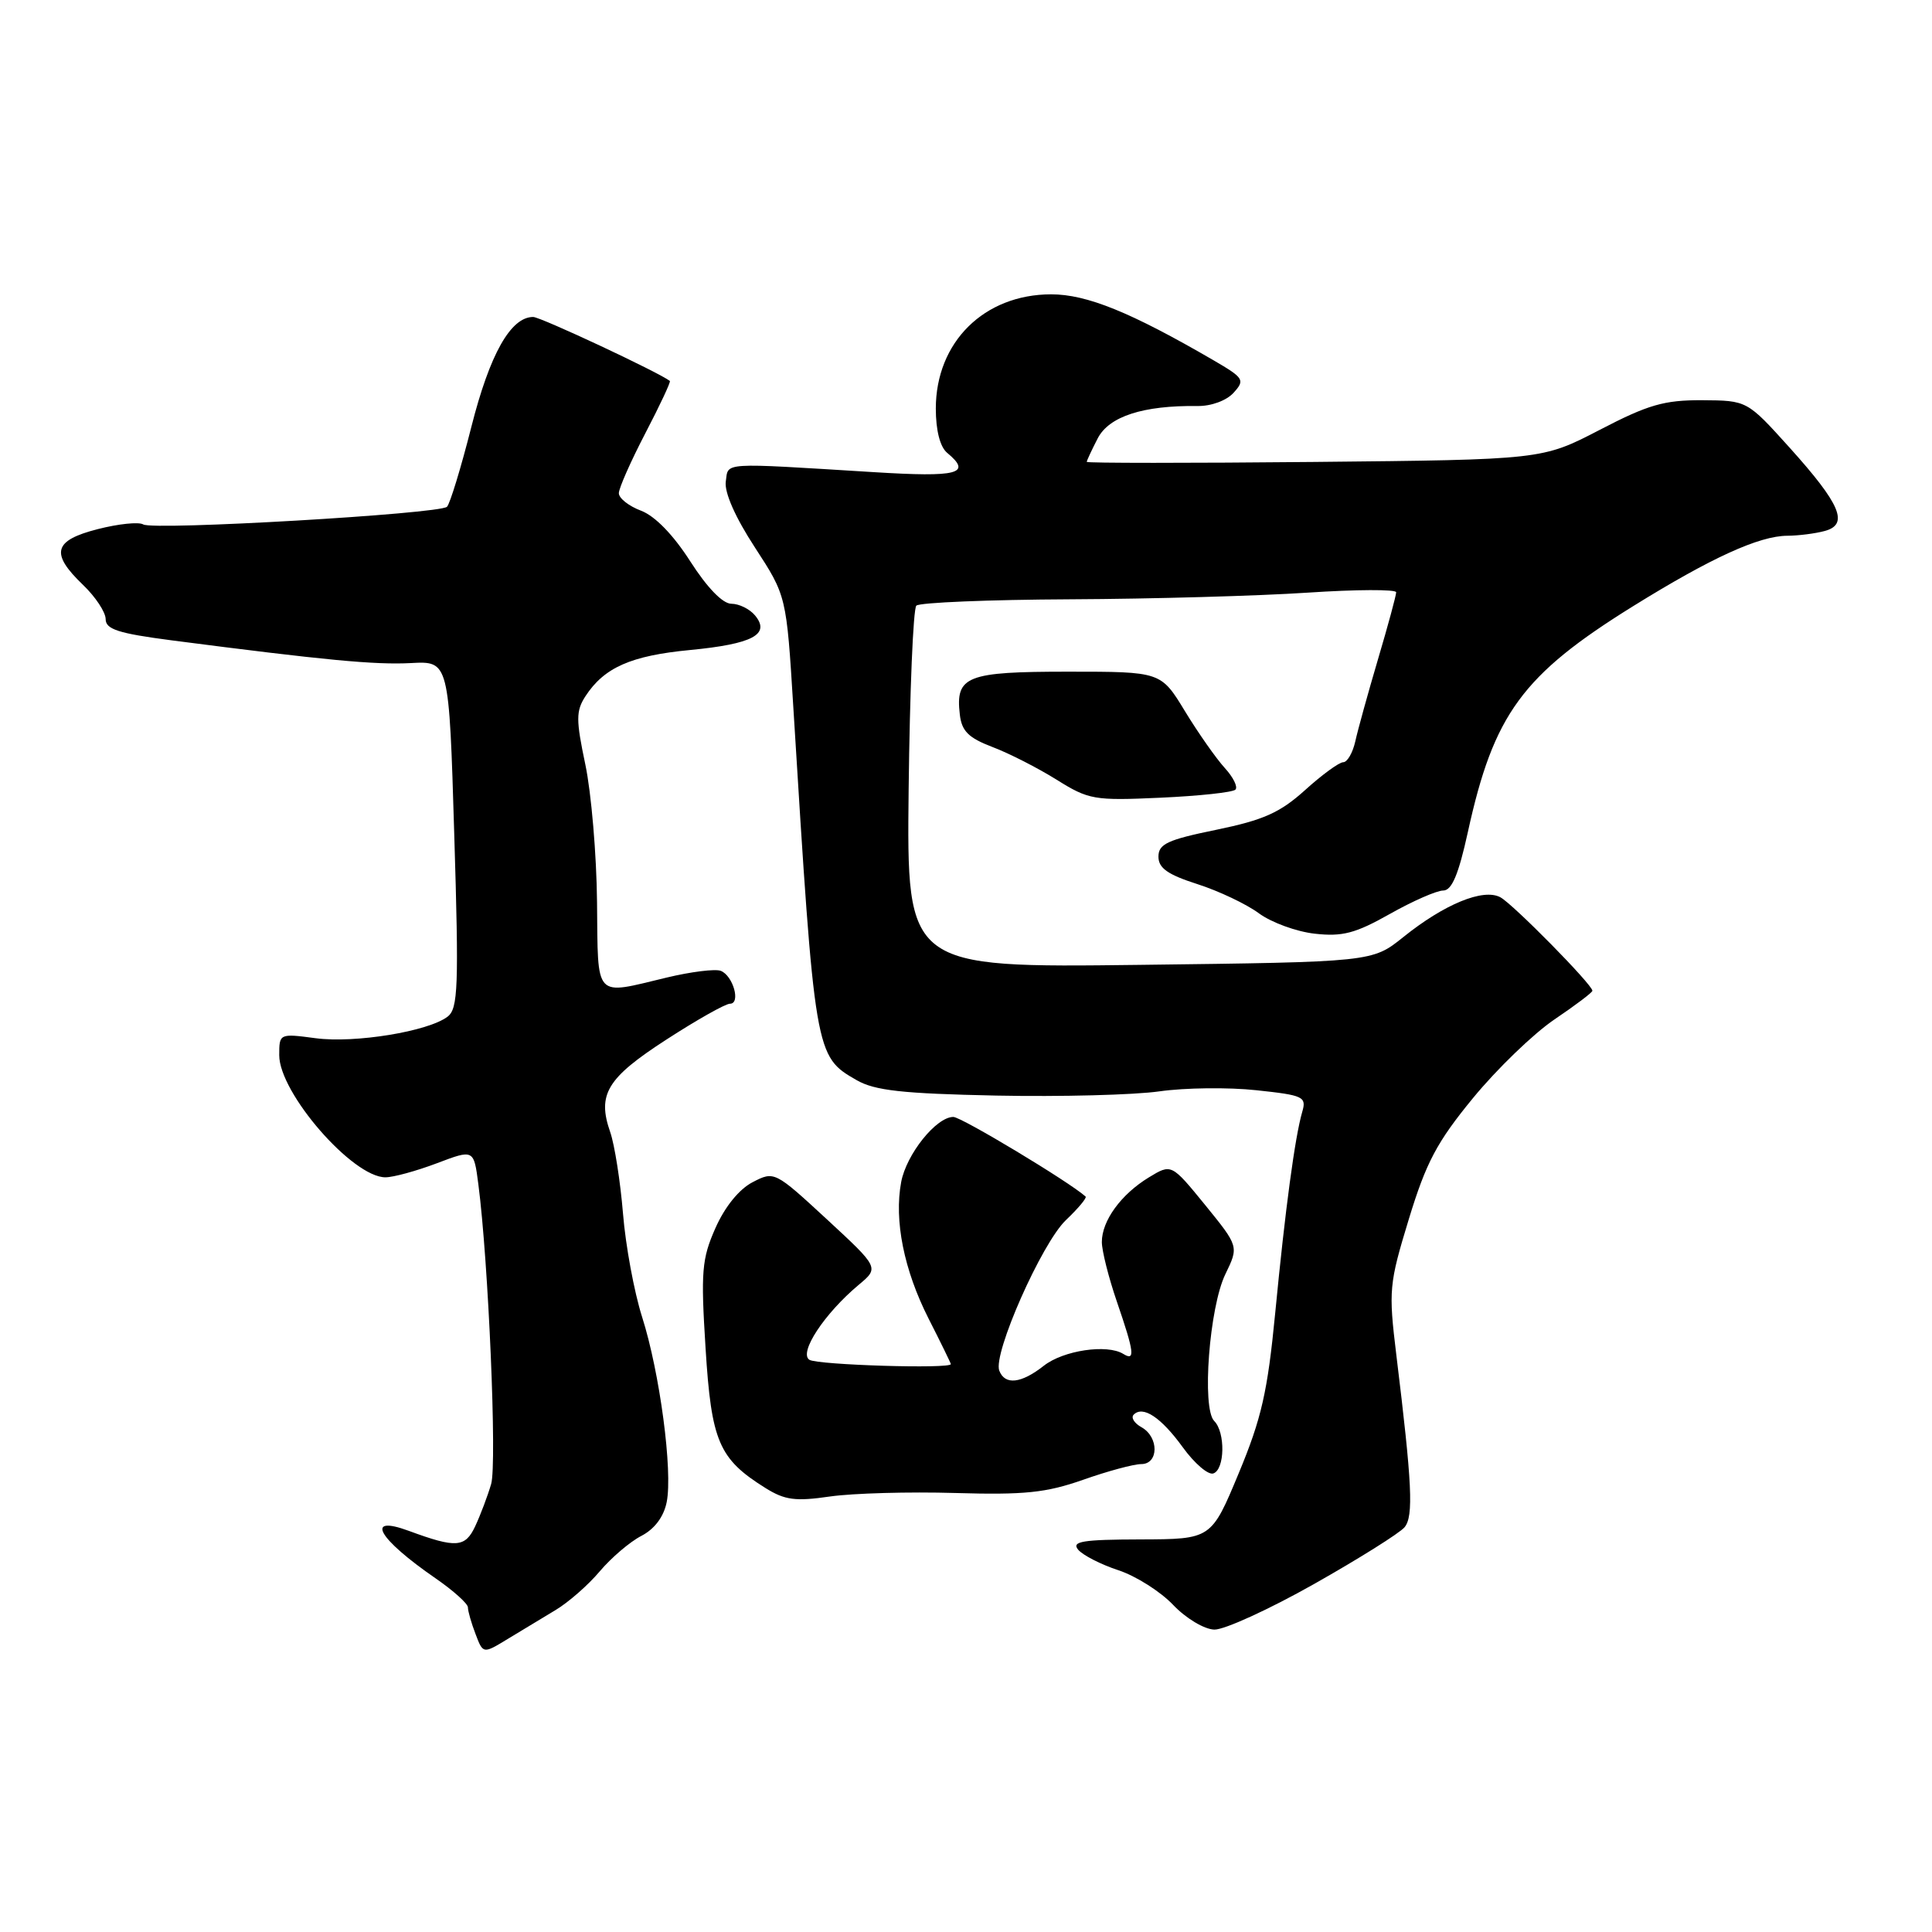<?xml version="1.0" encoding="UTF-8" standalone="no"?>
<!DOCTYPE svg PUBLIC "-//W3C//DTD SVG 1.1//EN" "http://www.w3.org/Graphics/SVG/1.1/DTD/svg11.dtd" >
<svg xmlns="http://www.w3.org/2000/svg" xmlns:xlink="http://www.w3.org/1999/xlink" version="1.1" viewBox="0 0 256 256">
 <g >
 <path fill="currentColor"
d=" M 73.60 213.35 C 75.31 212.33 77.95 210.02 79.47 208.21 C 80.99 206.41 83.47 204.29 84.99 203.51 C 86.74 202.60 87.95 200.98 88.34 199.04 C 89.16 194.93 87.43 181.87 85.08 174.50 C 84.03 171.20 82.89 165.03 82.55 160.79 C 82.20 156.55 81.44 151.70 80.86 150.02 C 79.11 145.01 80.41 142.85 88.30 137.75 C 92.33 135.14 96.12 133.00 96.72 133.00 C 98.19 133.00 97.14 129.27 95.50 128.64 C 94.78 128.36 91.56 128.76 88.35 129.53 C 78.62 131.86 79.25 132.54 79.11 119.55 C 79.05 113.26 78.35 105.05 77.56 101.30 C 76.31 95.37 76.31 94.21 77.57 92.26 C 80.06 88.44 83.60 86.88 91.44 86.13 C 99.74 85.33 102.13 84.06 100.04 81.54 C 99.33 80.69 97.92 80.00 96.91 80.00 C 95.76 80.00 93.71 77.88 91.47 74.39 C 89.22 70.87 86.79 68.37 84.94 67.67 C 83.32 67.06 82.00 66.02 82.00 65.35 C 82.00 64.69 83.58 61.12 85.51 57.41 C 87.44 53.71 88.90 50.59 88.76 50.48 C 87.31 49.34 71.63 42.00 70.65 42.00 C 67.67 42.00 64.90 46.92 62.46 56.55 C 61.08 62.00 59.62 66.76 59.23 67.15 C 58.24 68.10 20.31 70.31 18.98 69.49 C 18.40 69.13 15.69 69.41 12.96 70.11 C 7.08 71.61 6.63 73.31 11.00 77.50 C 12.65 79.08 14.00 81.12 14.00 82.04 C 14.00 83.39 15.70 83.93 22.75 84.85 C 43.11 87.49 49.67 88.11 54.45 87.86 C 59.50 87.59 59.50 87.59 60.19 110.54 C 60.81 130.80 60.70 133.64 59.31 134.71 C 56.75 136.67 47.03 138.26 41.83 137.57 C 37.02 136.93 37.00 136.95 37.00 139.82 C 37.00 144.82 46.72 156.00 51.07 156.00 C 52.12 156.00 55.18 155.16 57.88 154.14 C 62.78 152.28 62.78 152.28 63.38 156.89 C 64.72 167.11 65.87 193.96 65.08 196.64 C 64.62 198.21 63.67 200.73 62.97 202.23 C 61.64 205.07 60.44 205.16 54.18 202.85 C 48.26 200.67 50.06 203.86 57.75 209.16 C 60.09 210.78 62.00 212.50 62.00 212.98 C 62.00 213.47 62.45 215.06 63.01 216.51 C 64.01 219.16 64.01 219.16 67.26 217.18 C 69.04 216.10 71.90 214.38 73.60 213.35 Z  M 174.12 209.89 C 180.07 206.53 185.47 203.14 186.11 202.37 C 187.32 200.91 187.12 196.67 185.02 179.53 C 183.98 170.97 184.05 170.15 186.68 161.53 C 188.97 154.02 190.40 151.32 195.18 145.50 C 198.34 141.65 203.19 136.97 205.96 135.09 C 208.73 133.22 211.00 131.51 211.00 131.28 C 211.00 130.47 200.49 119.80 198.80 118.89 C 196.53 117.68 191.38 119.80 185.93 124.18 C 181.83 127.47 181.83 127.47 150.99 127.85 C 120.14 128.23 120.14 128.23 120.40 104.62 C 120.55 91.63 121.00 80.67 121.42 80.25 C 121.84 79.84 131.03 79.46 141.84 79.41 C 152.65 79.36 166.79 78.96 173.25 78.53 C 179.71 78.10 185.00 78.08 185.00 78.48 C 185.00 78.88 183.92 82.88 182.59 87.36 C 181.27 91.83 179.91 96.74 179.58 98.25 C 179.24 99.76 178.52 101.00 177.98 101.00 C 177.45 101.00 175.17 102.66 172.93 104.69 C 169.60 107.69 167.42 108.66 161.17 109.95 C 154.71 111.27 153.50 111.83 153.50 113.51 C 153.50 115.03 154.73 115.89 158.66 117.15 C 161.50 118.06 165.16 119.80 166.80 121.01 C 168.45 122.23 171.78 123.45 174.22 123.72 C 177.87 124.13 179.60 123.68 184.15 121.11 C 187.18 119.40 190.37 118.00 191.23 118.00 C 192.37 118.00 193.26 115.90 194.50 110.25 C 197.92 94.62 201.71 89.44 216.40 80.32 C 226.75 73.90 233.09 71.01 236.83 70.99 C 238.30 70.98 240.53 70.70 241.78 70.36 C 245.02 69.49 243.90 66.83 237.11 59.29 C 231.50 53.07 231.50 53.07 225.54 53.03 C 220.50 53.01 218.39 53.62 211.97 56.96 C 204.36 60.91 204.36 60.91 174.18 61.21 C 157.58 61.37 144.00 61.37 144.00 61.20 C 144.00 61.04 144.65 59.64 145.45 58.09 C 146.96 55.17 151.47 53.71 158.66 53.80 C 160.49 53.83 162.52 53.08 163.46 52.04 C 164.99 50.35 164.83 50.09 160.80 47.74 C 149.82 41.36 144.01 39.00 139.28 39.00 C 130.40 39.01 124.01 45.33 124.00 54.13 C 124.00 57.02 124.56 59.22 125.50 60.00 C 128.84 62.77 127.00 63.26 115.75 62.56 C 95.27 61.30 96.54 61.22 96.17 63.81 C 95.97 65.25 97.43 68.56 100.03 72.54 C 104.21 78.96 104.21 78.96 105.12 93.73 C 107.97 139.81 107.99 139.96 113.50 143.12 C 115.91 144.51 119.56 144.91 132.00 145.17 C 140.53 145.34 150.26 145.09 153.63 144.61 C 157.00 144.13 162.78 144.06 166.47 144.46 C 172.74 145.13 173.14 145.32 172.55 147.34 C 171.59 150.64 170.30 160.19 168.97 174.00 C 167.96 184.43 167.16 187.95 164.13 195.23 C 160.50 203.95 160.50 203.95 151.13 203.98 C 143.43 204.00 141.95 204.24 142.86 205.34 C 143.47 206.07 145.87 207.30 148.18 208.06 C 150.50 208.82 153.77 210.89 155.45 212.66 C 157.14 214.44 159.57 215.89 160.90 215.93 C 162.22 215.97 168.17 213.25 174.12 209.89 Z  M 126.56 197.83 C 135.76 198.10 138.61 197.80 143.52 196.08 C 146.77 194.93 150.23 194.00 151.22 194.00 C 153.55 194.00 153.58 190.42 151.26 189.12 C 150.30 188.59 149.83 187.84 150.22 187.45 C 151.45 186.21 153.85 187.81 156.73 191.78 C 158.27 193.91 160.09 195.47 160.77 195.24 C 162.30 194.73 162.39 189.79 160.89 188.29 C 159.22 186.62 160.24 173.20 162.37 168.83 C 164.15 165.16 164.15 165.16 159.69 159.67 C 155.22 154.19 155.22 154.19 152.23 156.01 C 148.55 158.25 146.00 161.75 146.00 164.57 C 146.00 165.73 146.90 169.30 148.00 172.50 C 150.30 179.20 150.45 180.40 148.84 179.40 C 146.69 178.07 140.90 178.93 138.31 180.97 C 135.31 183.33 133.16 183.57 132.41 181.62 C 131.55 179.38 138.03 164.74 141.23 161.68 C 142.86 160.13 144.04 158.72 143.85 158.55 C 141.68 156.60 127.39 148.00 126.32 148.00 C 124.06 148.00 120.10 152.94 119.41 156.63 C 118.46 161.71 119.77 168.27 123.04 174.72 C 124.66 177.90 125.98 180.61 125.99 180.75 C 126.02 181.41 108.34 180.87 107.25 180.18 C 105.81 179.26 109.23 174.06 113.78 170.25 C 116.50 167.98 116.50 167.98 109.56 161.56 C 102.66 155.19 102.59 155.16 99.72 156.65 C 97.94 157.57 96.05 159.90 94.80 162.72 C 92.99 166.81 92.85 168.48 93.49 178.63 C 94.26 191.01 95.24 193.30 101.41 197.16 C 104.00 198.78 105.39 198.96 110.00 198.29 C 113.03 197.86 120.48 197.65 126.56 197.83 Z  M 163.70 104.63 C 164.05 104.28 163.41 102.98 162.28 101.75 C 161.15 100.51 158.78 97.14 157.02 94.25 C 153.83 89.00 153.83 89.00 141.54 89.00 C 128.05 89.00 126.59 89.58 127.18 94.67 C 127.43 96.88 128.33 97.77 131.50 98.98 C 133.70 99.81 137.53 101.77 140.00 103.31 C 144.27 105.98 144.98 106.10 153.78 105.70 C 158.88 105.47 163.35 104.99 163.70 104.63 Z "/>
</g>
</svg>